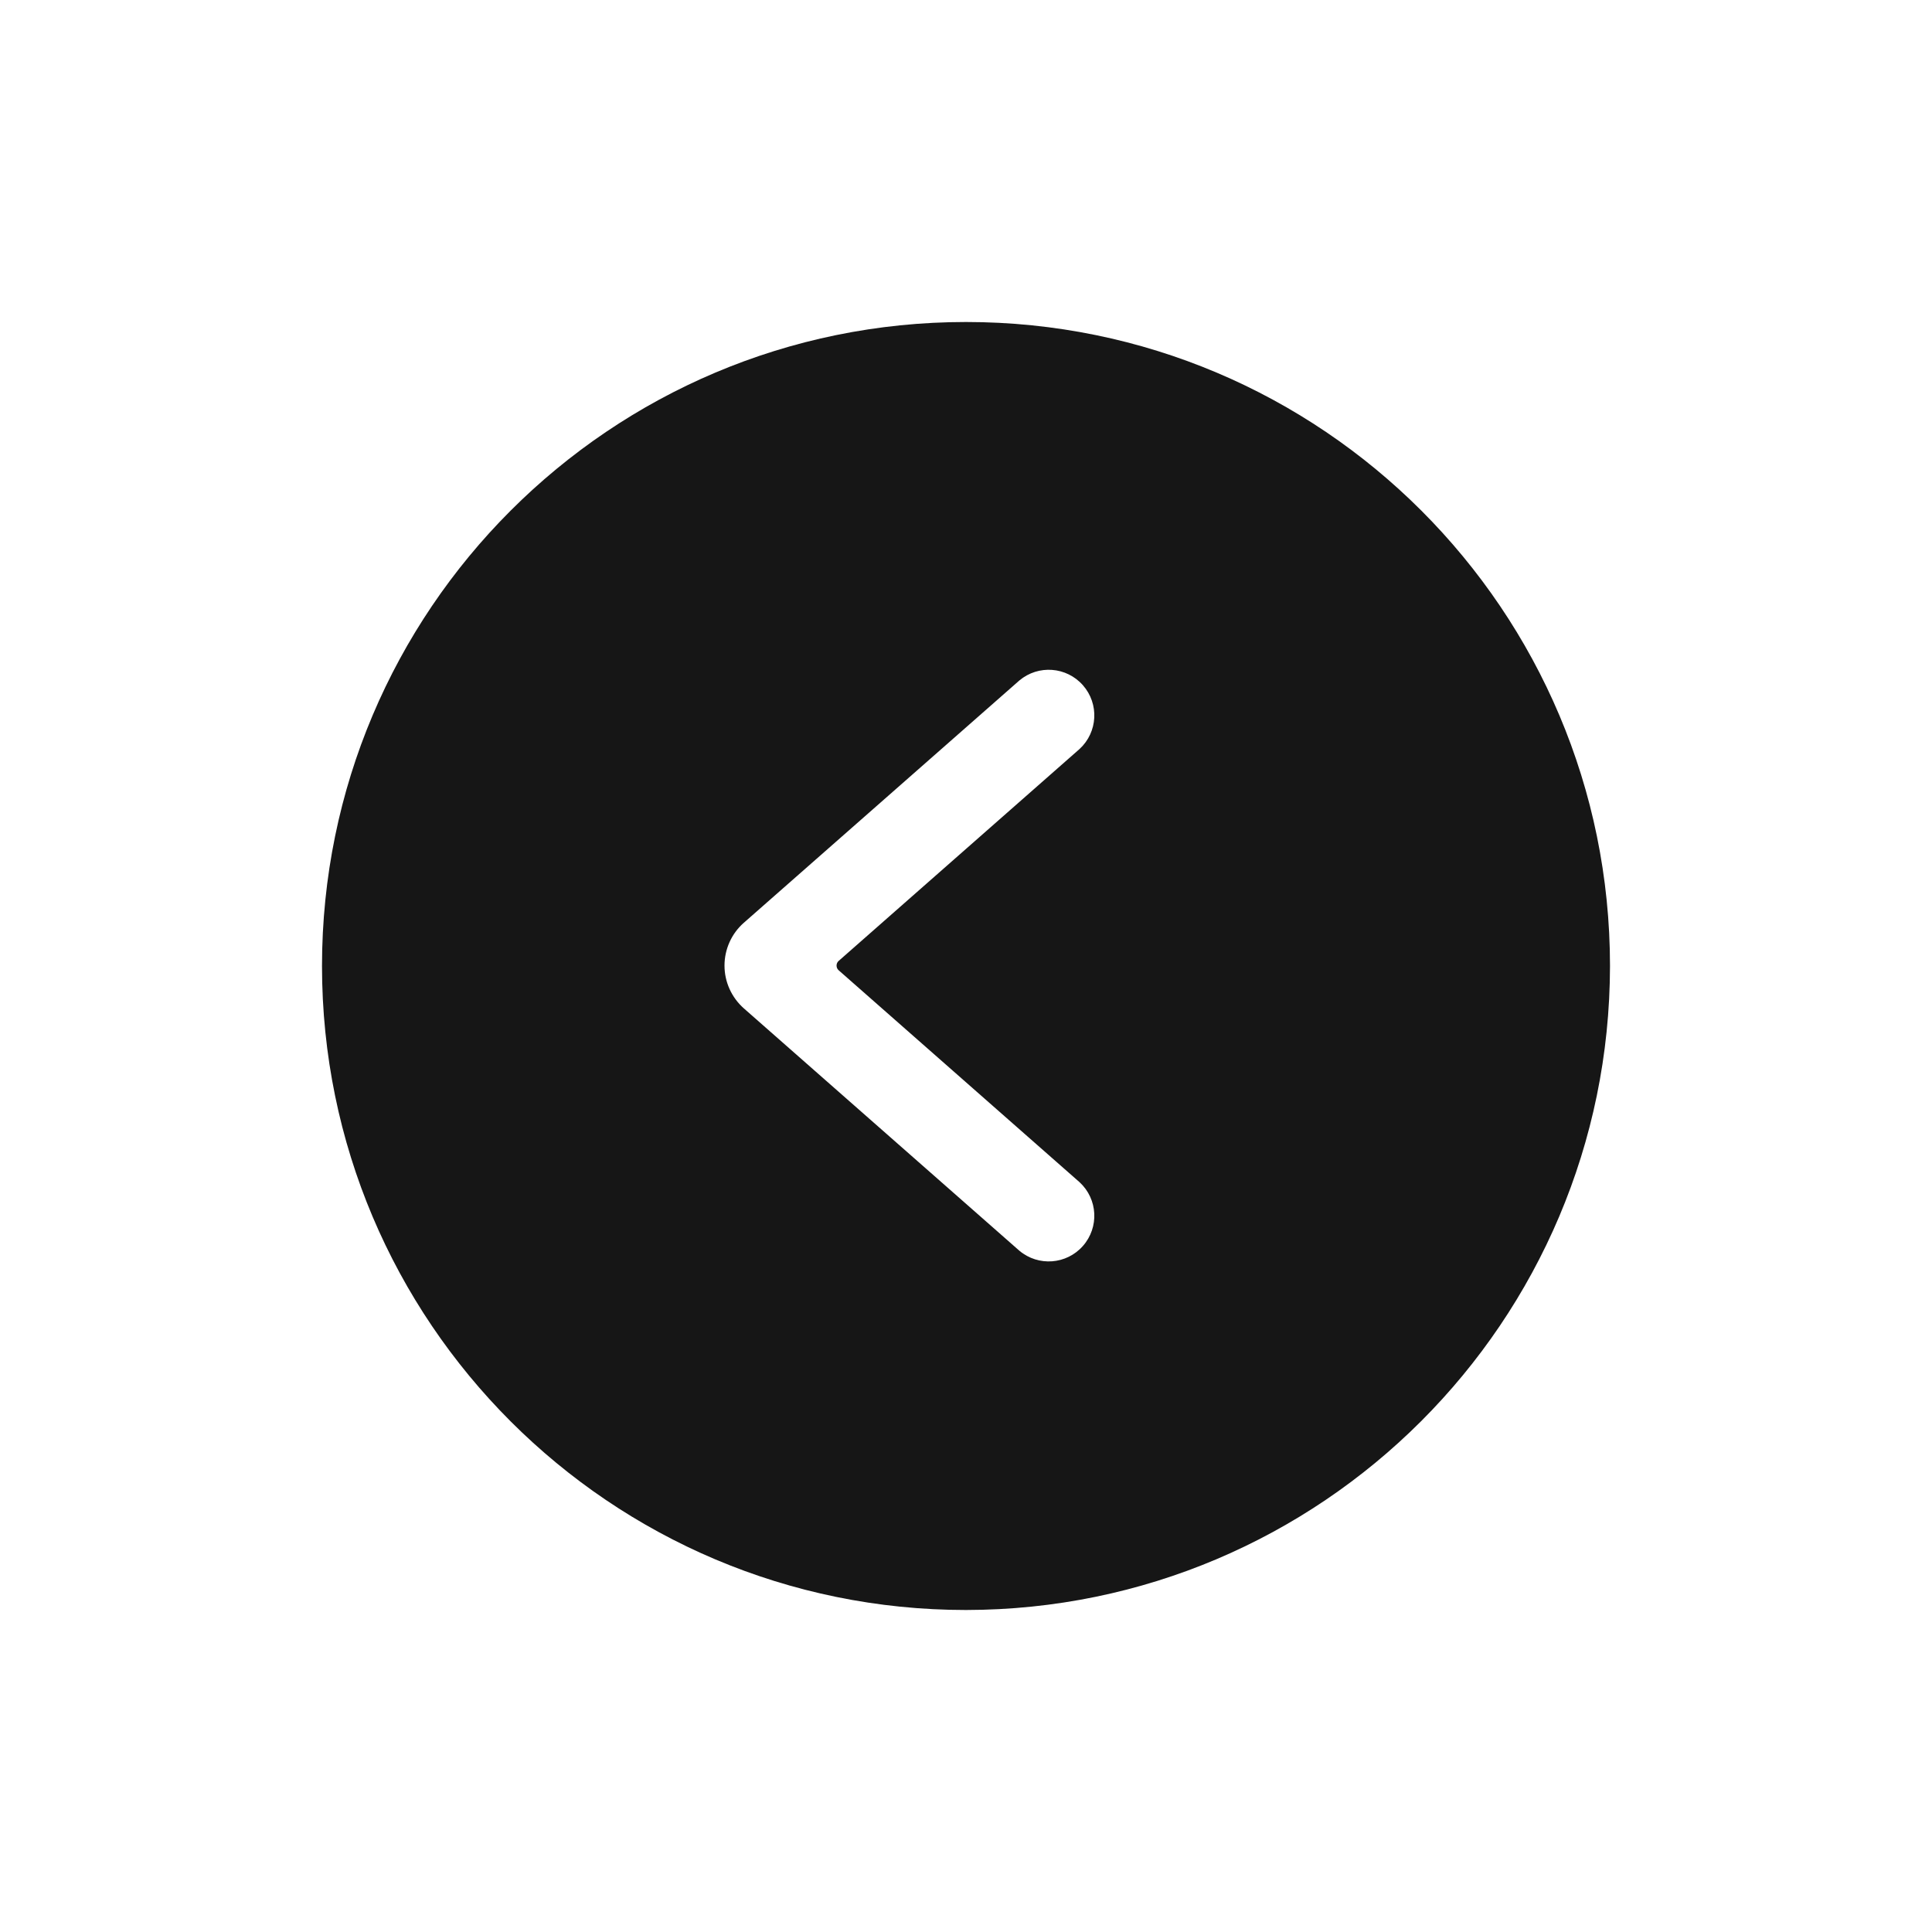 <svg width="24" height="24" viewBox="0 0 24 24" fill="none" xmlns="http://www.w3.org/2000/svg">
<path fill-rule="evenodd" clip-rule="evenodd" d="M12 4C16.418 4 20 7.582 20 12C19.995 16.416 16.416 19.995 12 20C7.582 20 4 16.418 4 12C4 7.582 7.582 4 12 4ZM9.239 11.464C9.087 11.598 9 11.792 9 11.995C9 12.198 9.088 12.392 9.241 12.527L12.663 15.537C12.899 15.735 13.249 15.709 13.453 15.477C13.656 15.246 13.638 14.895 13.411 14.686L10.418 12.053C10.401 12.038 10.392 12.017 10.392 11.995C10.392 11.973 10.401 11.952 10.418 11.937L13.411 9.304C13.638 9.095 13.656 8.744 13.453 8.513C13.249 8.281 12.899 8.255 12.663 8.453L9.239 11.464Z" fill="#161616"/>
</svg>
